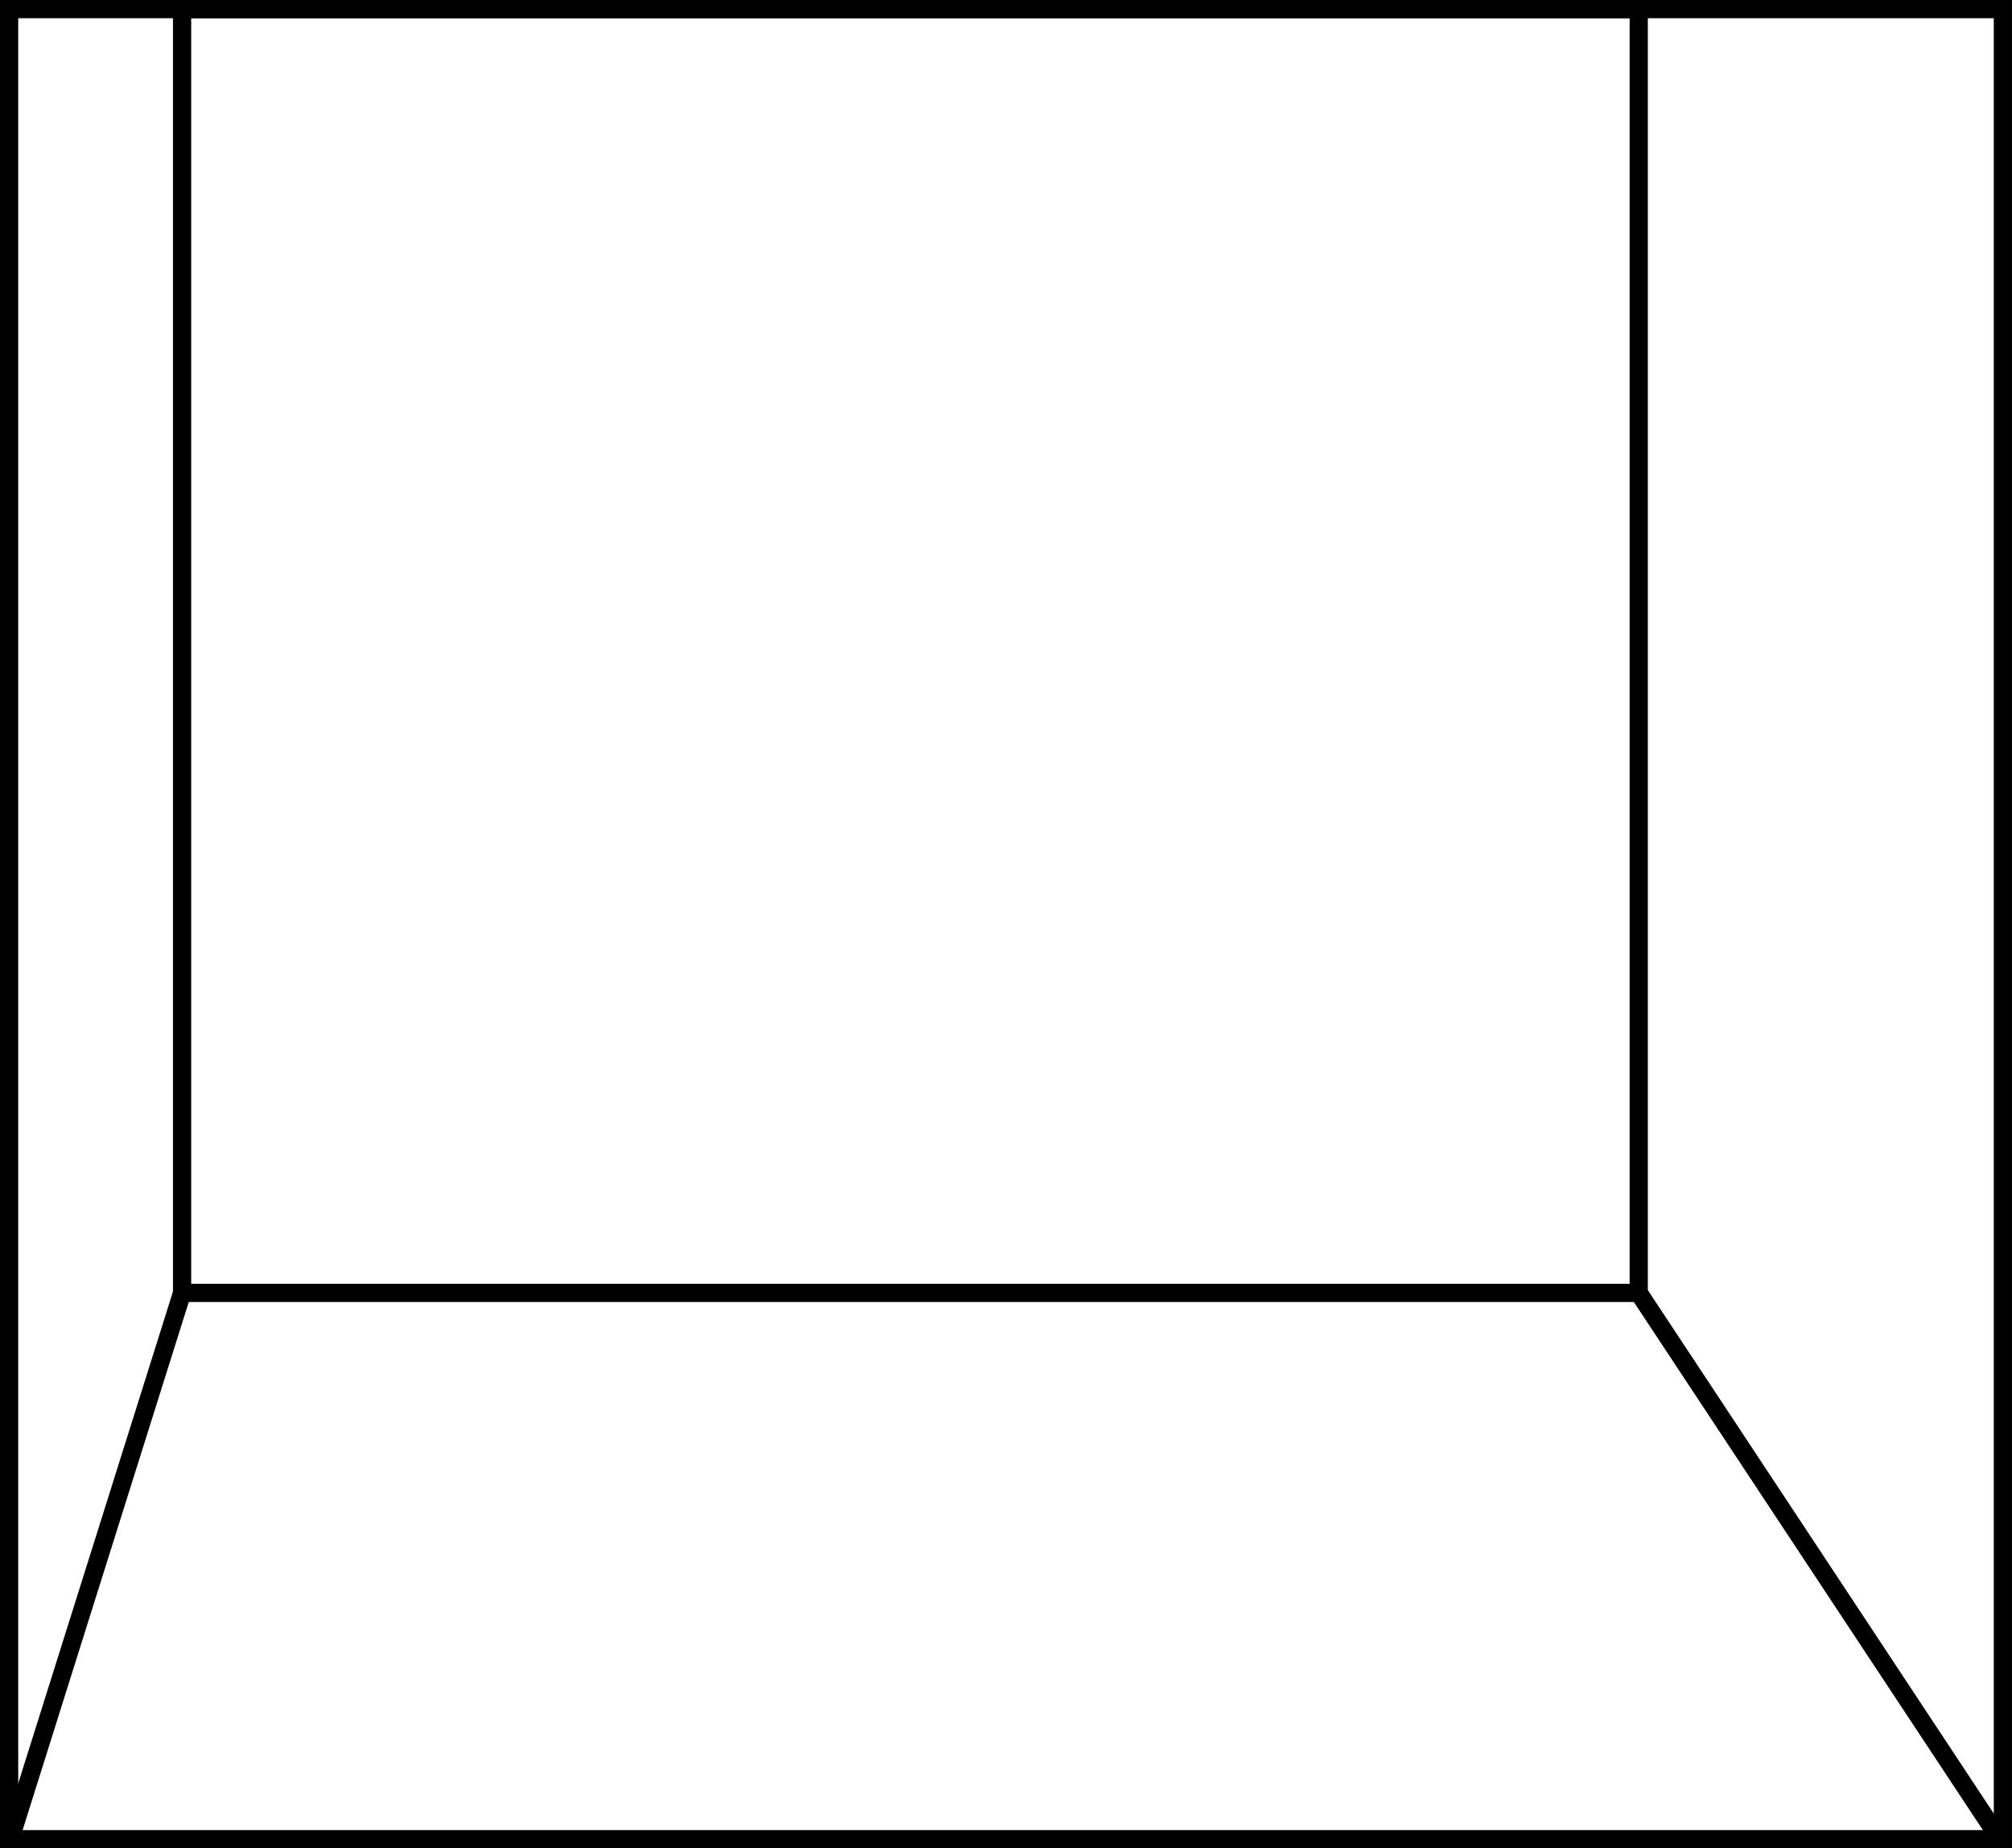 <?xml version="1.0" encoding="UTF-8"?>
<svg width="221px" height="203px" viewBox="0 0 221 203" version="1.1" xmlns="http://www.w3.org/2000/svg" xmlns:xlink="http://www.w3.org/1999/xlink">
    <!-- Generator: Sketch 58 (84663) - https://sketch.com -->
    <title>Box C-3</title>
    <desc>Created with Sketch.</desc>
    <g id="Page-1" stroke="none" stroke-width="1" fill="none" fill-rule="evenodd">
        <g id="Box-Designs---FINAL" transform="translate(-410, -879)" stroke="#000000" stroke-width="2">
            <g id="Box-C-3" transform="translate(411, 880)">
                <g id="Box-C-2-Copy-2">
                    <rect id="Rectangle-Copy-8" x="0" y="0" width="219" height="201"></rect>
                    <rect id="Rectangle-Copy-7" x="19" y="0" width="160" height="141"></rect>
                    <path d="M19,141 L0.326,200.347" id="Line-4-Copy" stroke-linecap="square"></path>
                    <path d="M179,141 L218,200" id="Line-5-Copy" stroke-linecap="square"></path>
                </g>
            </g>
        </g>
    </g>
</svg>